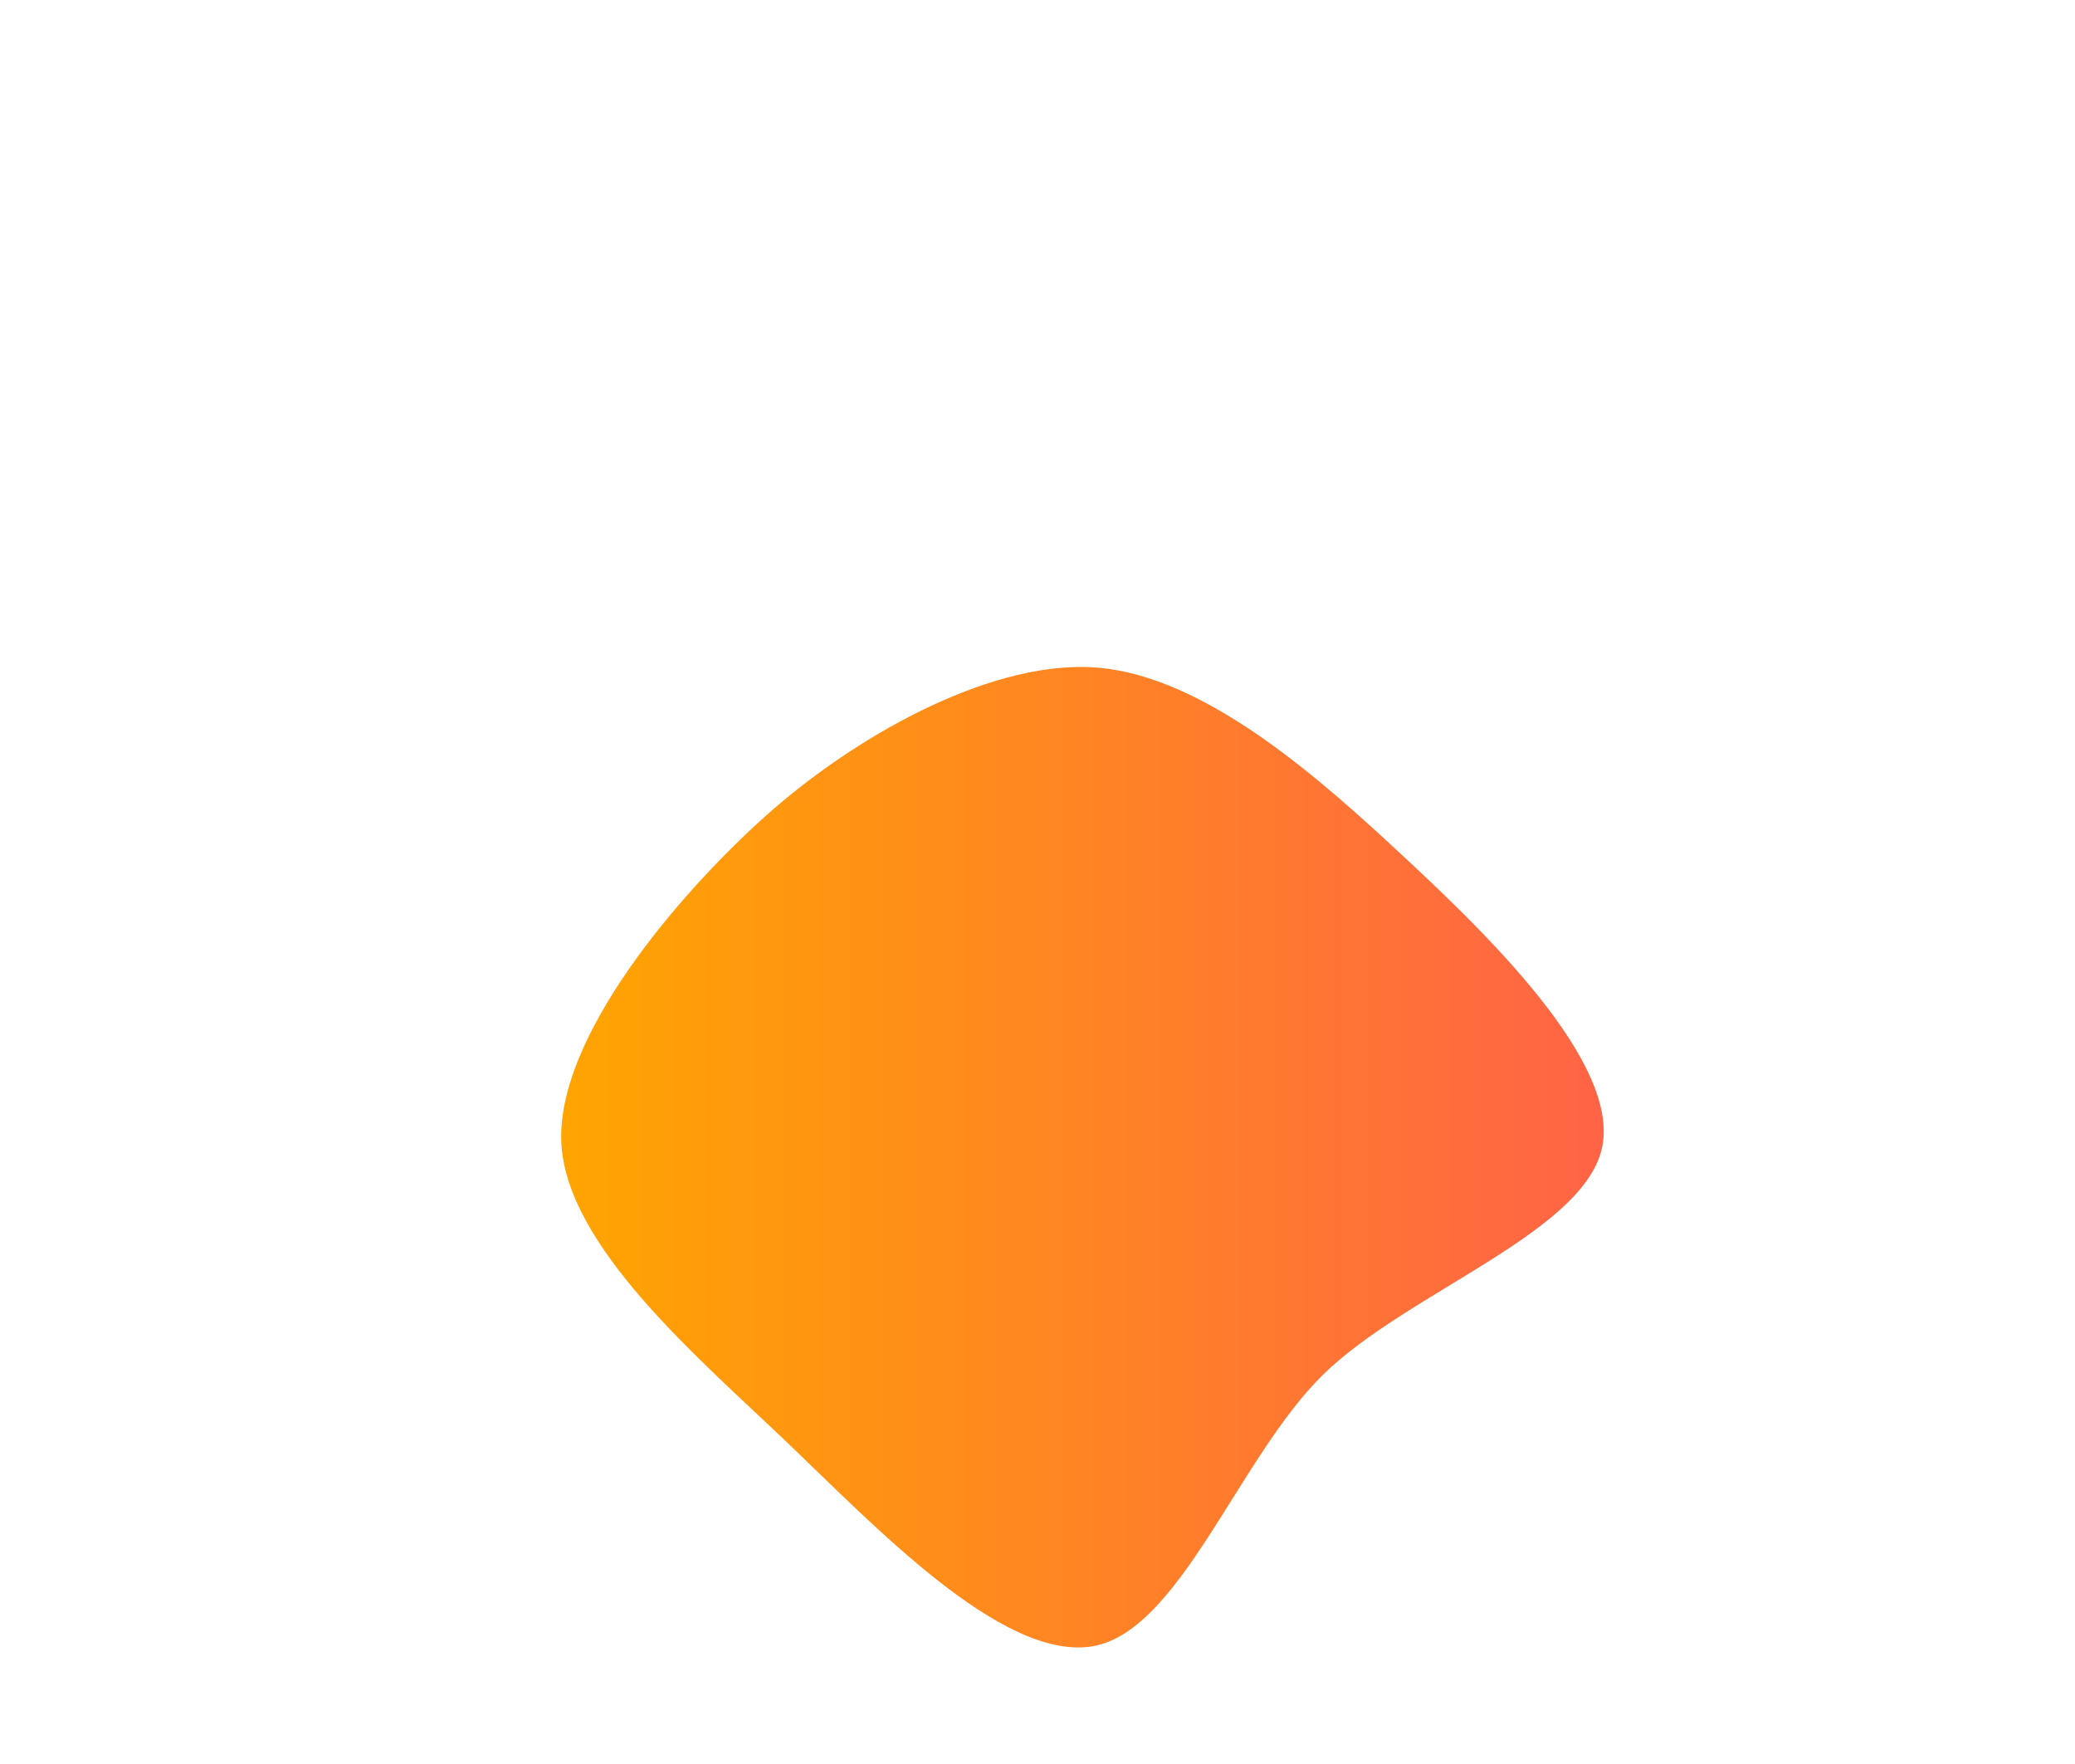 <svg xmlns="http://www.w3.org/2000/svg" width="400" height="340"><linearGradient id="grad1" x1="0%" y1="0%" x2="100%" y2="0%"><stop offset="0%" style="stop-color:#FFA500;stop-opacity:1" /><stop offset="100%" style="stop-color:#FF6347;stop-opacity:1" /></linearGradient><path fill="url(#grad1)" d="M255.002,265.002C238.496,281.236,227.191,315.214,210,317.404C192.809,319.594,168.824,294.377,151.857,278.143C134.89,261.909,108.938,240.121,108.199,220C107.459,199.879,130.453,172.656,147.42,157.42C164.387,142.184,189.964,127.758,210,128.582C230.036,129.406,251.127,147.13,267.633,162.367C284.14,177.603,311.142,202.894,309.037,220C306.932,237.106,271.509,248.768,255.002,265.002" stroke="none" stroke-width="3"/></svg>